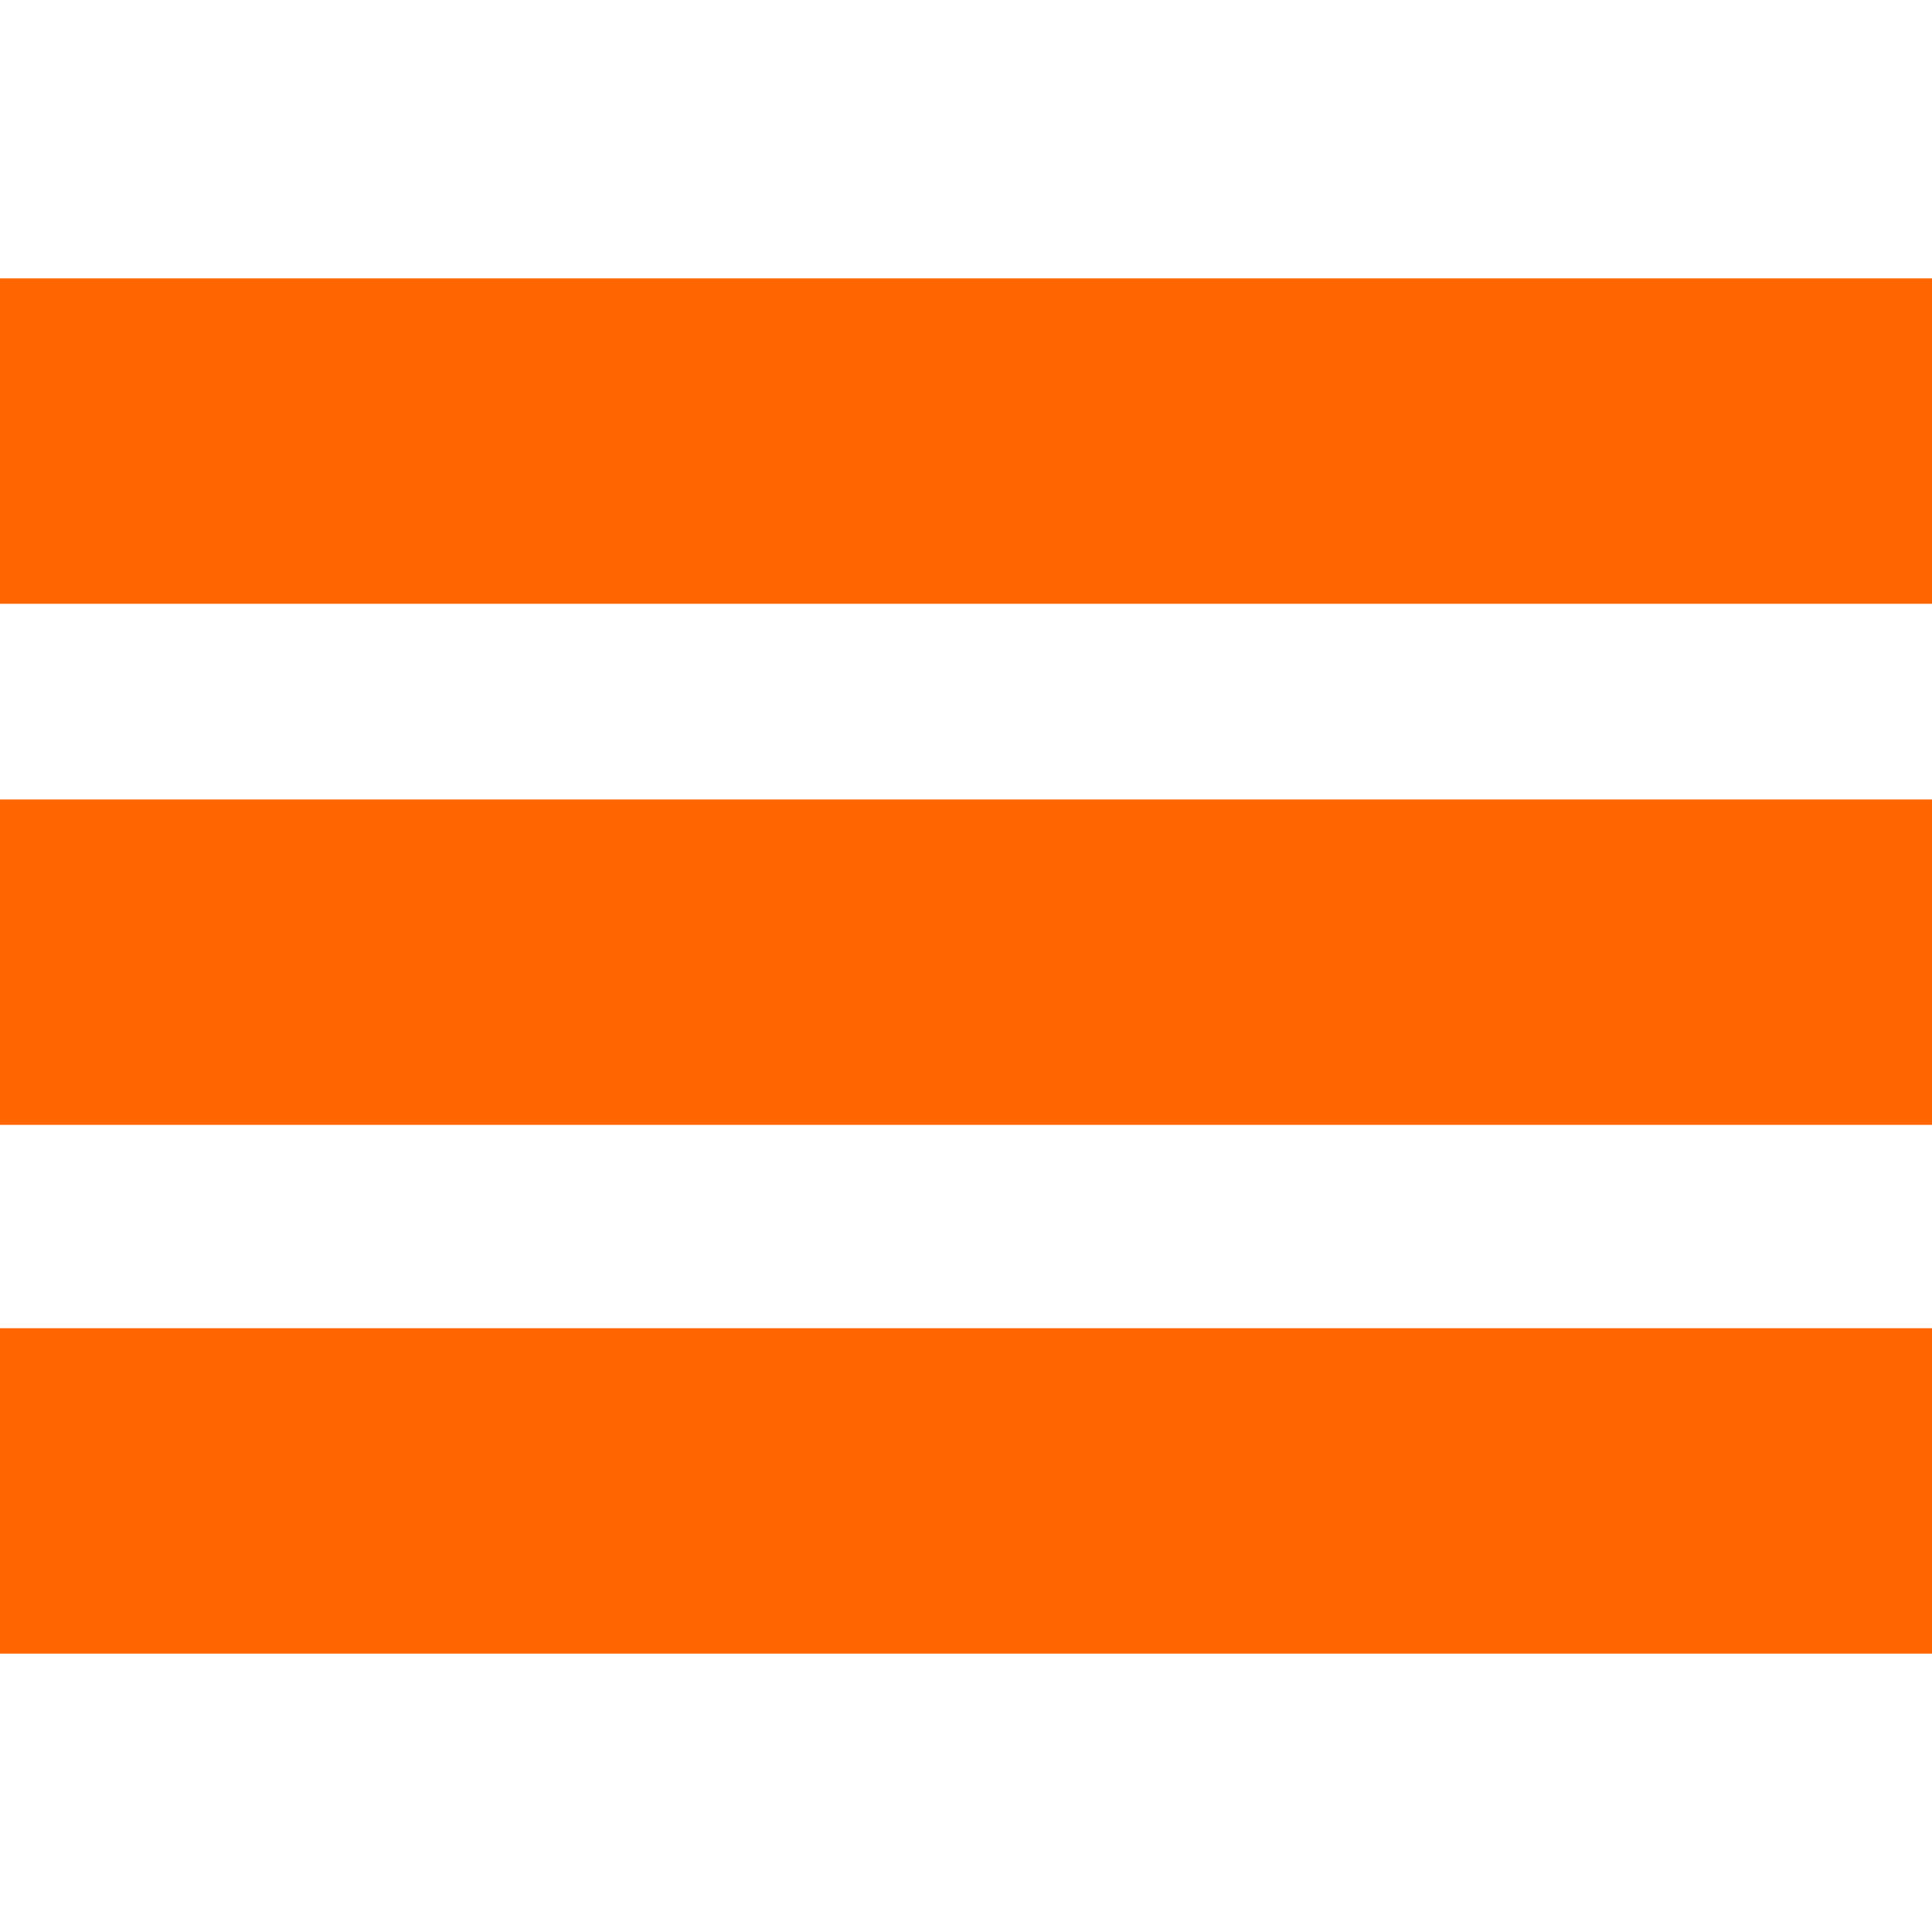 <?xml version="1.0" encoding="iso-8859-1"?>
<!-- Generator: Adobe Illustrator 18.1.1, SVG Export Plug-In . SVG Version: 6.00 Build 0)  -->
<svg version="1.1" id="Capa_1" xmlns="http://www.w3.org/2000/svg" xmlns:xlink="http://www.w3.org/1999/xlink" x="0px" y="0px"
	 viewBox="0 0 283.426 283.426" style="enable-background:new 0 0 283.426 283.426;" xml:space="preserve">
<g>
	<rect x="0" y="40.84" style="fill:#FF6500;" width="283.426" height="47.735"/>
	<rect x="0" y="117.282" style="fill:#FF6500;" width="283.426" height="47.735"/>
	<rect x="0" y="194.851" style="fill:#FF6500;" width="283.426" height="47.735"/>
</g>
<g>
</g>
<g>
</g>
<g>
</g>
<g>
</g>
<g>
</g>
<g>
</g>
<g>
</g>
<g>
</g>
<g>
</g>
<g>
</g>
<g>
</g>
<g>
</g>
<g>
</g>
<g>
</g>
<g>
</g>
</svg>
